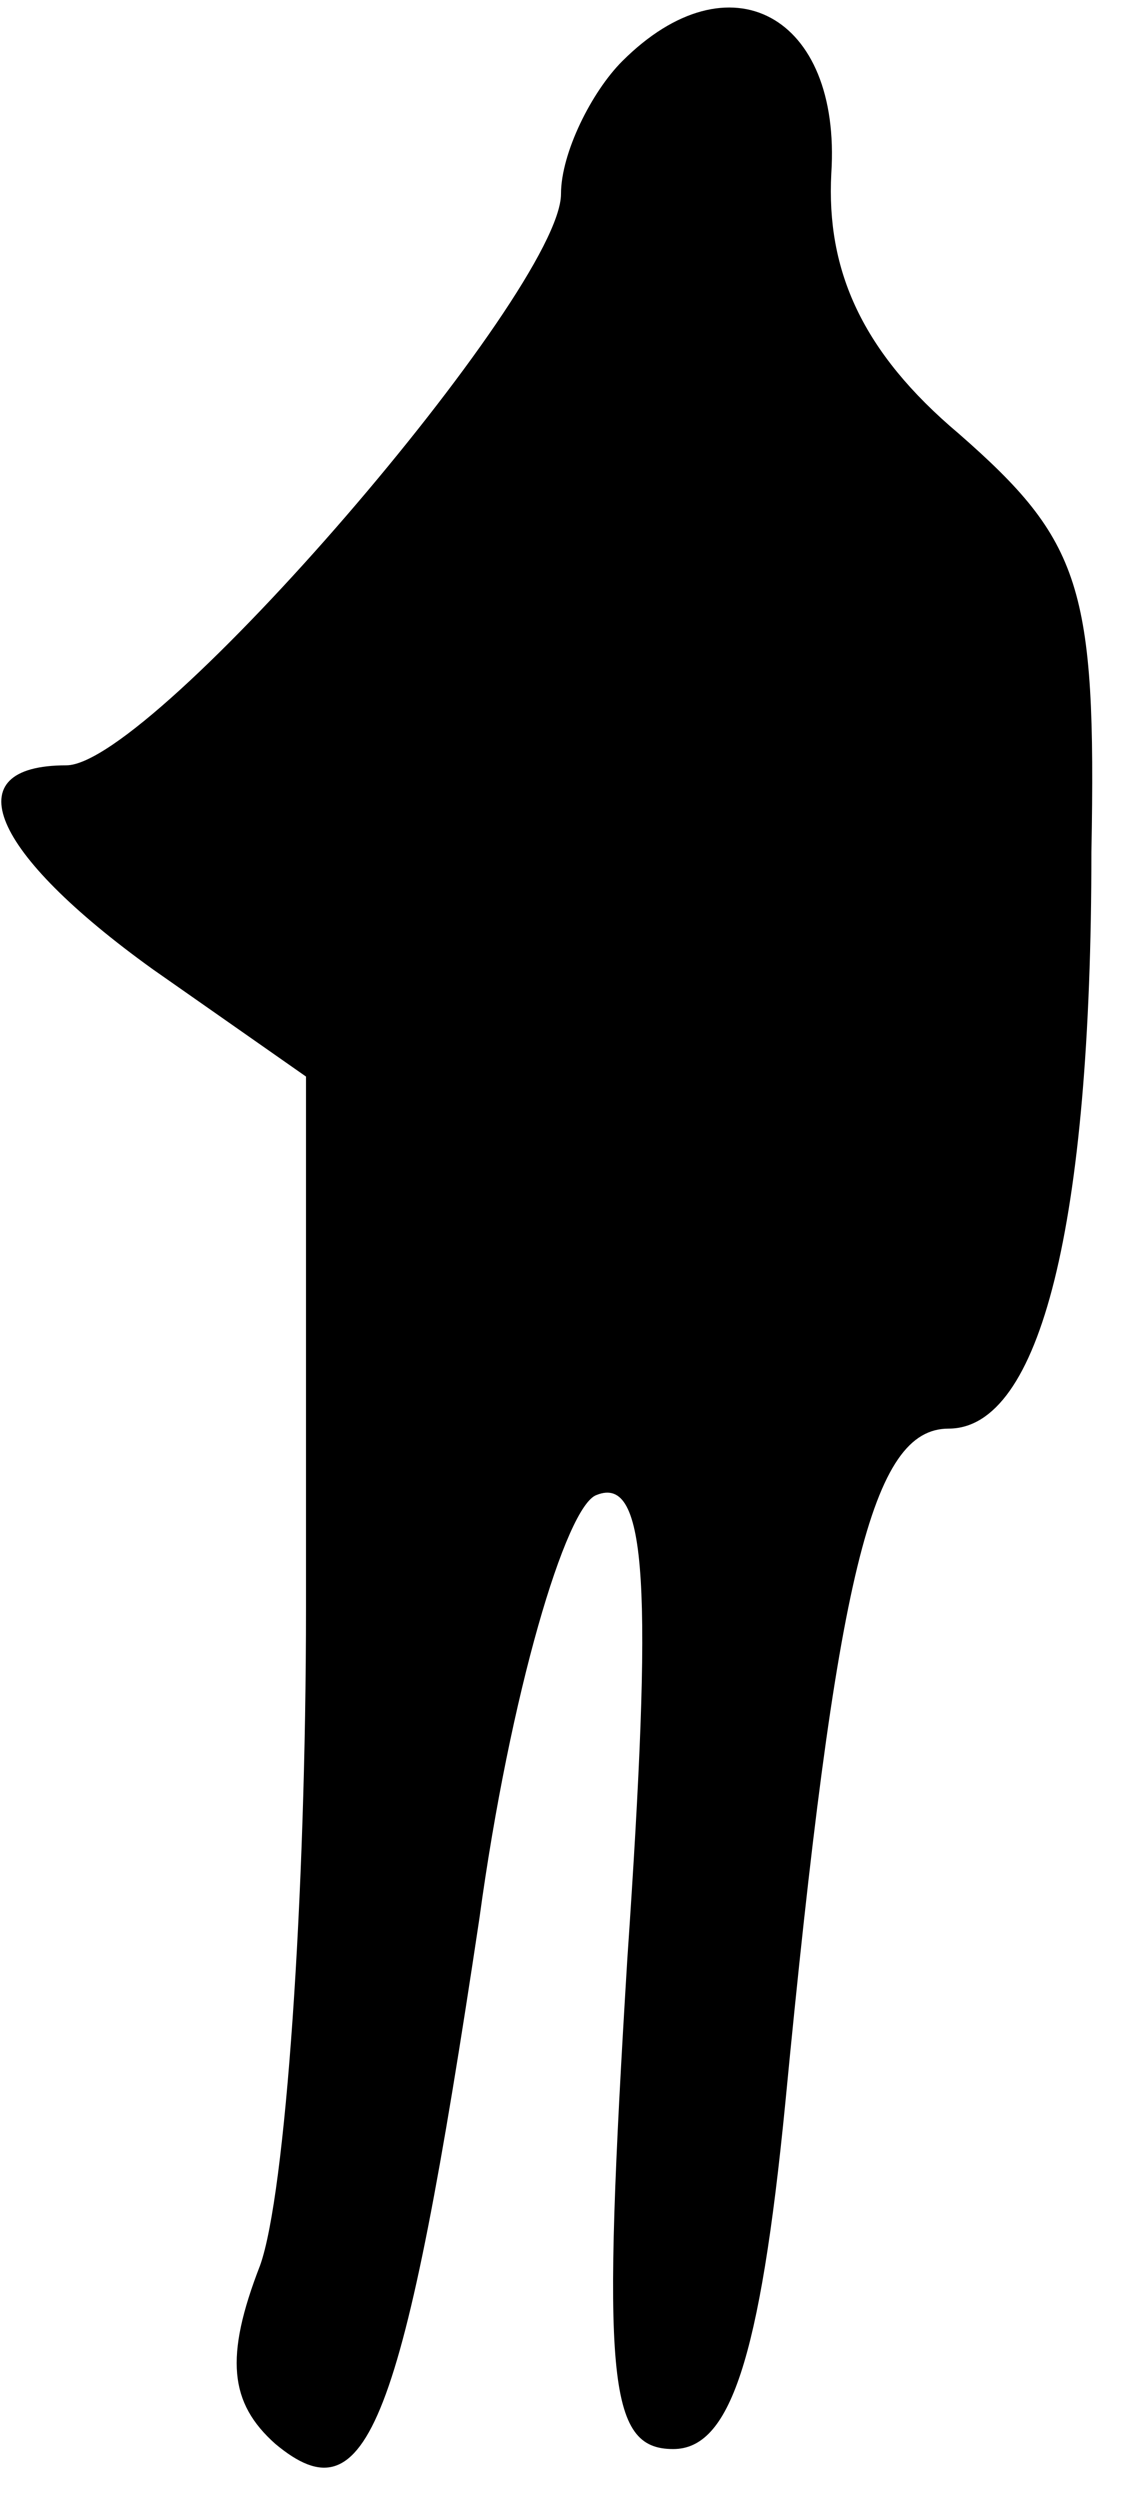 <?xml version="1.0" standalone="no"?>
<!DOCTYPE svg PUBLIC "-//W3C//DTD SVG 20010904//EN"
 "http://www.w3.org/TR/2001/REC-SVG-20010904/DTD/svg10.dtd">
<svg version="1.0" xmlns="http://www.w3.org/2000/svg"
 width="22pt" height="49pt" viewBox="0 0 22 49"
 preserveAspectRatio="xMidYMid meet">
<g transform="translate(0,49) scale(0.1,-0.1)"
fill="#000000" stroke="none">
<path fill="#000000" stroke="none" d="M122 478 c-6 -6 -12 -18 -12 -26 0 -19
-80 -112 -97 -112 -22 0 -15 -17 17 -40 l30 -21 0 -104 c0 -57 -4 -115 -9
-129 -7 -18 -6 -27 3 -35 18 -15 25 3 40 103 6 44 17 81 23 83 10 4 11 -18 6
-91 -5 -82 -4 -96 9 -96 11 0 17 17 22 68 10 104 17 132 32 132 18 0 28 40 28
113 1 52 -2 61 -26 82 -19 16 -26 32 -25 51 2 31 -20 43 -41 22z"/>
</g>
</svg>
